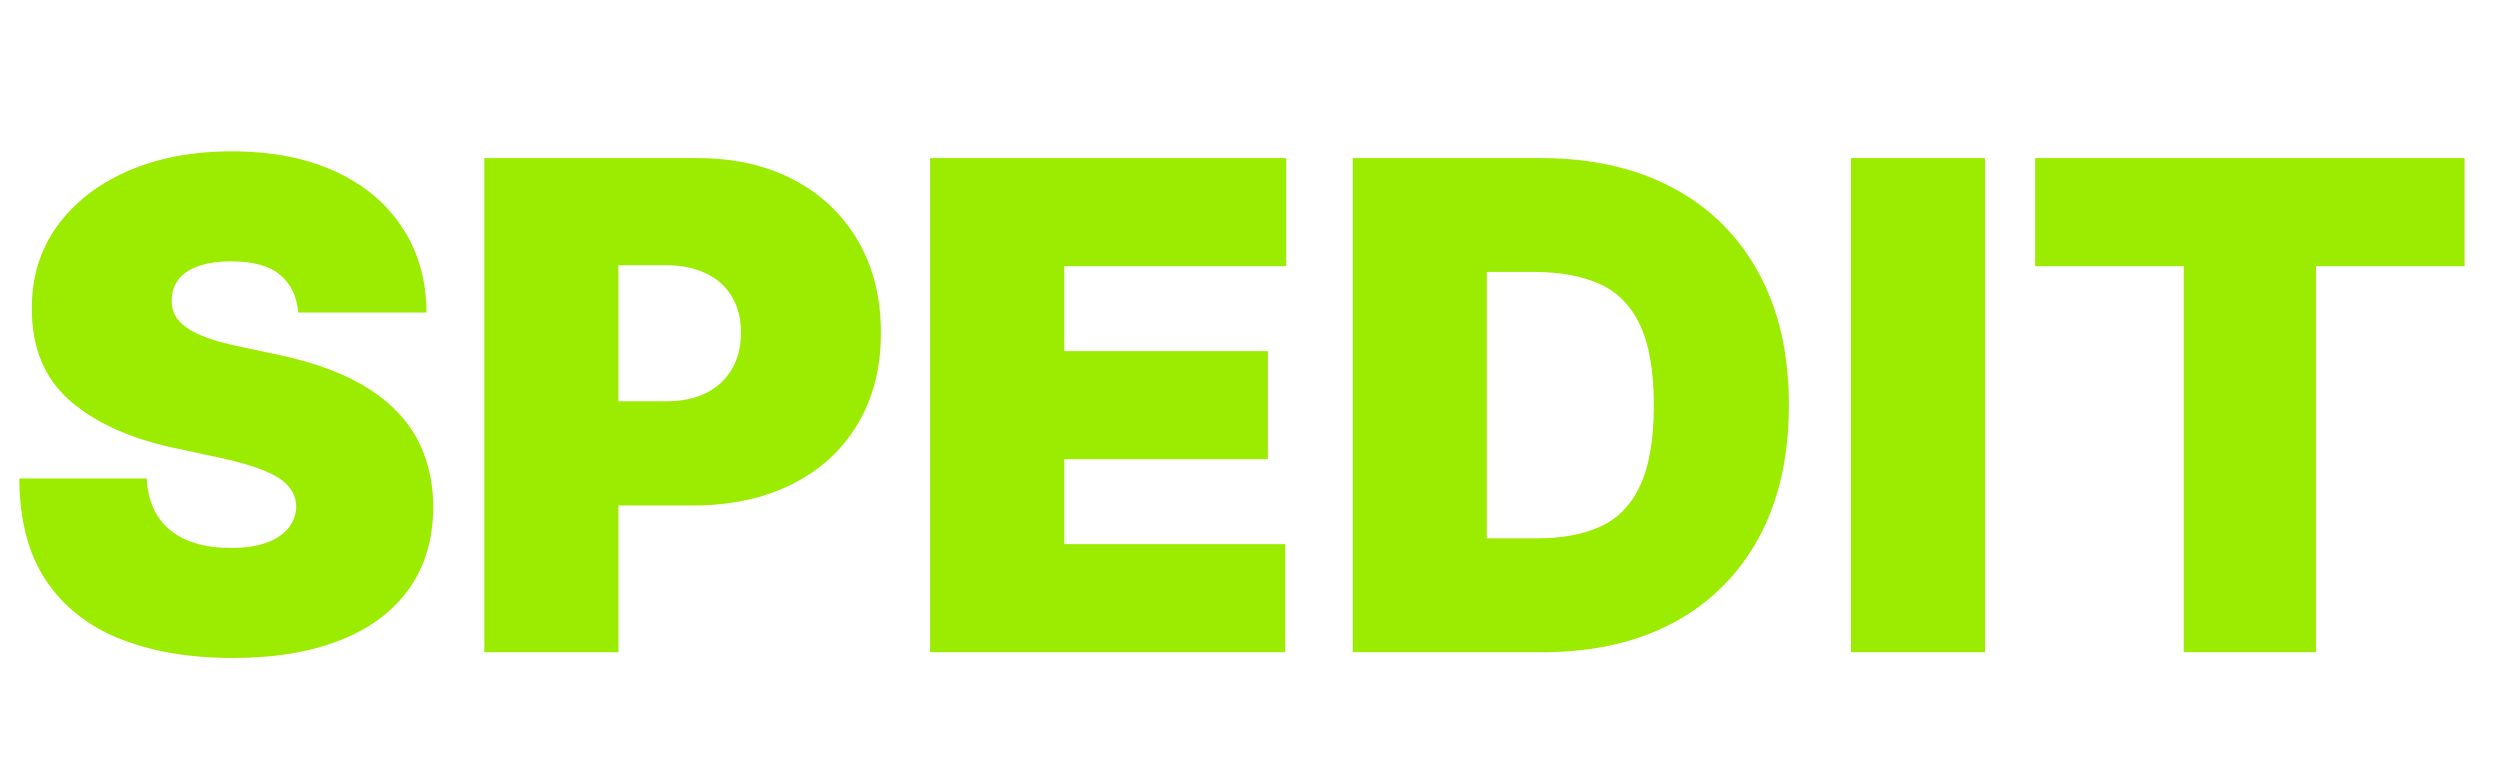 <svg width="92" height="28" viewBox="0 0 92 28" fill="none" xmlns="http://www.w3.org/2000/svg">
<path d="M10.973 11.5C10.926 10.908 10.704 10.447 10.307 10.115C9.917 9.784 9.322 9.618 8.523 9.618C8.014 9.618 7.596 9.68 7.271 9.804C6.951 9.923 6.715 10.085 6.561 10.293C6.407 10.5 6.327 10.736 6.321 11.003C6.309 11.222 6.348 11.42 6.436 11.598C6.531 11.769 6.679 11.926 6.88 12.068C7.082 12.204 7.339 12.329 7.653 12.441C7.966 12.553 8.339 12.654 8.771 12.743L10.263 13.062C11.269 13.276 12.13 13.557 12.846 13.906C13.562 14.255 14.148 14.666 14.604 15.14C15.06 15.607 15.394 16.134 15.607 16.72C15.826 17.306 15.939 17.945 15.945 18.638C15.939 19.833 15.64 20.845 15.048 21.674C14.456 22.503 13.61 23.133 12.509 23.565C11.414 23.997 10.097 24.213 8.558 24.213C6.978 24.213 5.599 23.979 4.421 23.512C3.249 23.044 2.338 22.325 1.687 21.354C1.042 20.378 0.716 19.129 0.71 17.608H5.398C5.427 18.164 5.566 18.632 5.815 19.011C6.064 19.389 6.413 19.677 6.863 19.872C7.318 20.067 7.86 20.165 8.487 20.165C9.014 20.165 9.455 20.1 9.81 19.97C10.165 19.839 10.434 19.659 10.618 19.428C10.801 19.197 10.896 18.934 10.902 18.638C10.896 18.36 10.804 18.117 10.627 17.91C10.455 17.697 10.171 17.507 9.774 17.342C9.378 17.17 8.842 17.01 8.168 16.862L6.357 16.472C4.747 16.122 3.477 15.539 2.548 14.723C1.625 13.9 1.166 12.778 1.172 11.358C1.166 10.204 1.474 9.195 2.095 8.331C2.723 7.461 3.59 6.783 4.696 6.298C5.809 5.812 7.085 5.57 8.523 5.57C9.991 5.57 11.26 5.815 12.331 6.306C13.403 6.798 14.228 7.49 14.808 8.384C15.394 9.272 15.69 10.31 15.696 11.5H10.973ZM17.822 24V5.818H25.67C27.02 5.818 28.201 6.085 29.212 6.617C30.225 7.15 31.012 7.899 31.574 8.863C32.136 9.828 32.417 10.956 32.417 12.246C32.417 13.548 32.127 14.675 31.547 15.628C30.973 16.581 30.165 17.315 29.124 17.83C28.088 18.345 26.878 18.602 25.493 18.602H20.805V14.767H24.498C25.078 14.767 25.573 14.666 25.981 14.465C26.395 14.258 26.712 13.965 26.931 13.586C27.156 13.207 27.268 12.761 27.268 12.246C27.268 11.725 27.156 11.281 26.931 10.914C26.712 10.541 26.395 10.257 25.981 10.062C25.573 9.861 25.078 9.76 24.498 9.76H22.758V24H17.822ZM34.228 24V5.818H47.332V9.795H39.165V12.921H46.657V16.898H39.165V20.023H47.297V24H34.228ZM56.776 24H49.78V5.818H56.705C58.575 5.818 60.191 6.182 61.552 6.91C62.919 7.632 63.973 8.674 64.713 10.035C65.459 11.39 65.831 13.015 65.831 14.909C65.831 16.803 65.462 18.431 64.722 19.792C63.982 21.147 62.934 22.189 61.579 22.917C60.224 23.639 58.623 24 56.776 24ZM54.716 19.81H56.599C57.498 19.81 58.264 19.665 58.898 19.375C59.537 19.085 60.022 18.584 60.354 17.874C60.691 17.164 60.86 16.176 60.86 14.909C60.86 13.643 60.688 12.654 60.345 11.944C60.008 11.234 59.51 10.733 58.853 10.444C58.202 10.153 57.403 10.008 56.456 10.008H54.716V19.81ZM73.051 5.818V24H68.115V5.818H73.051ZM74.894 9.795V5.818H90.696V9.795H85.227V24H80.362V9.795H74.894Z" fill="#9BEC00"/>
</svg>
